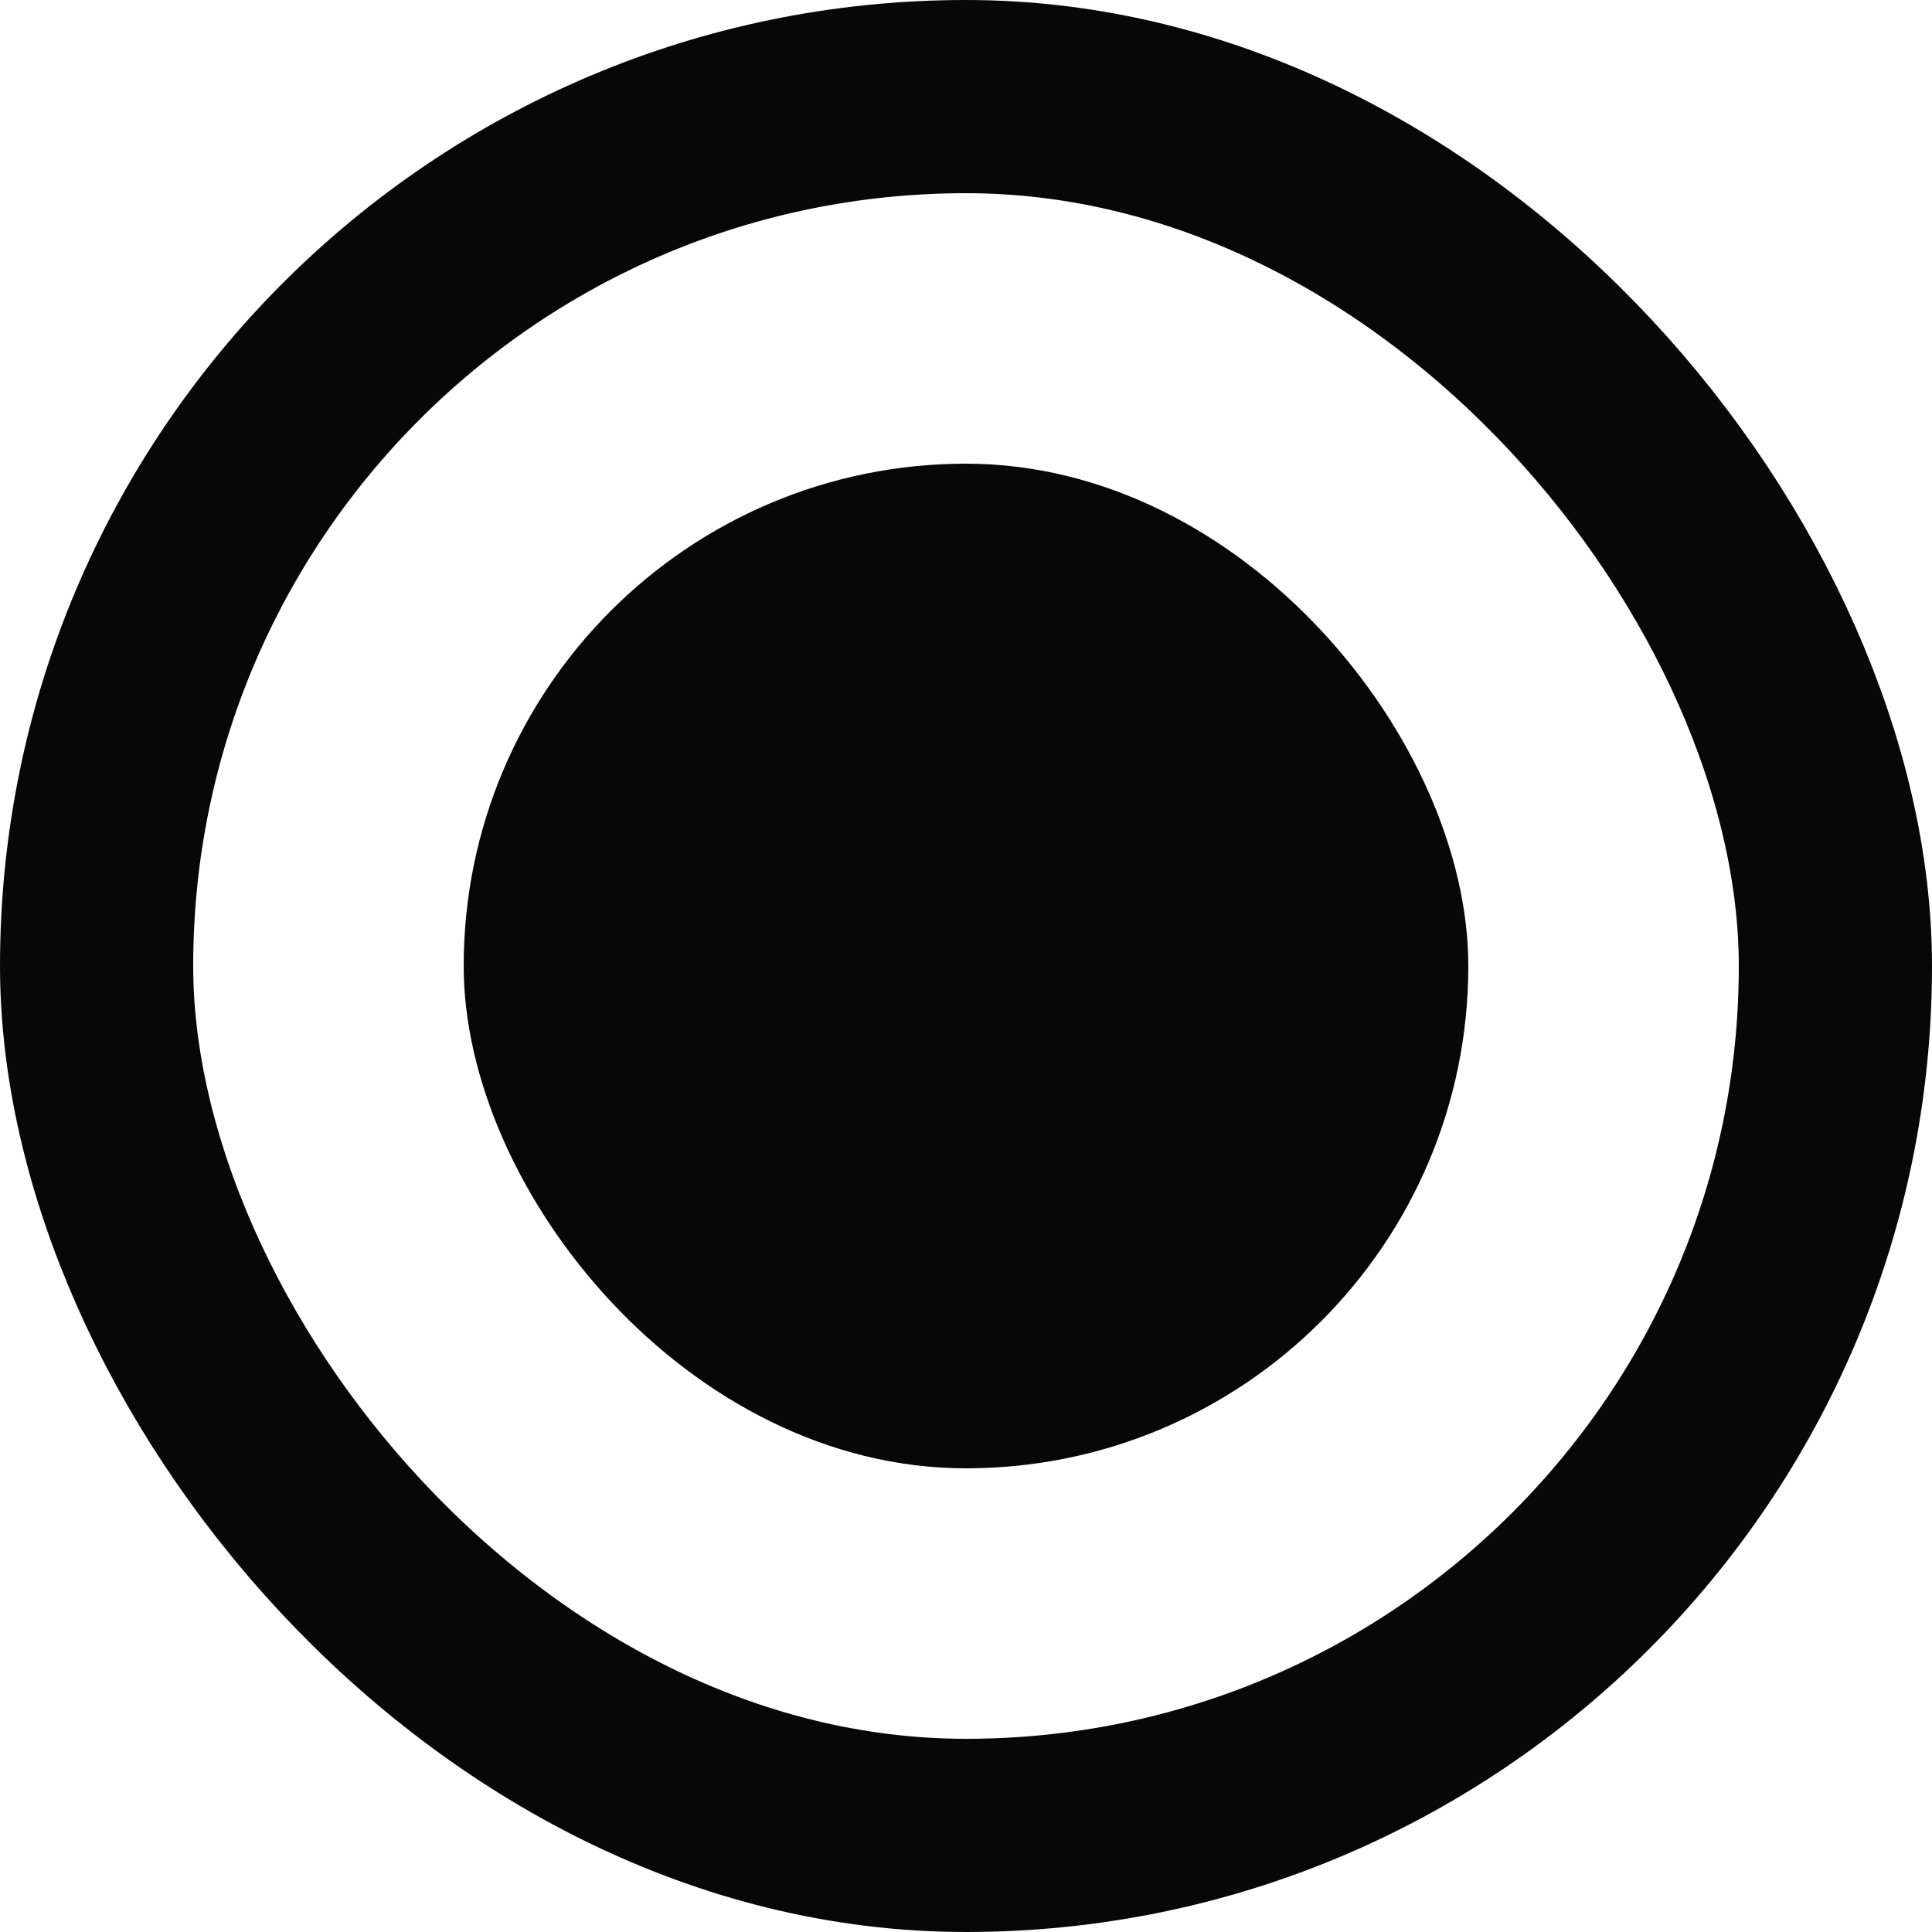 <svg width="25" height="25" viewBox="0 0 25 25" fill="none" xmlns="http://www.w3.org/2000/svg">
<g id="radio">
<rect id="circle" x="6" y="6" width="13" height="13" rx="6.5" fill="#070707"/>
<rect id="circle_2" x="1.25" y="1.25" width="22.5" height="22.5" rx="11.25" stroke="#070707" stroke-width="2.5"/>
</g>
</svg>
